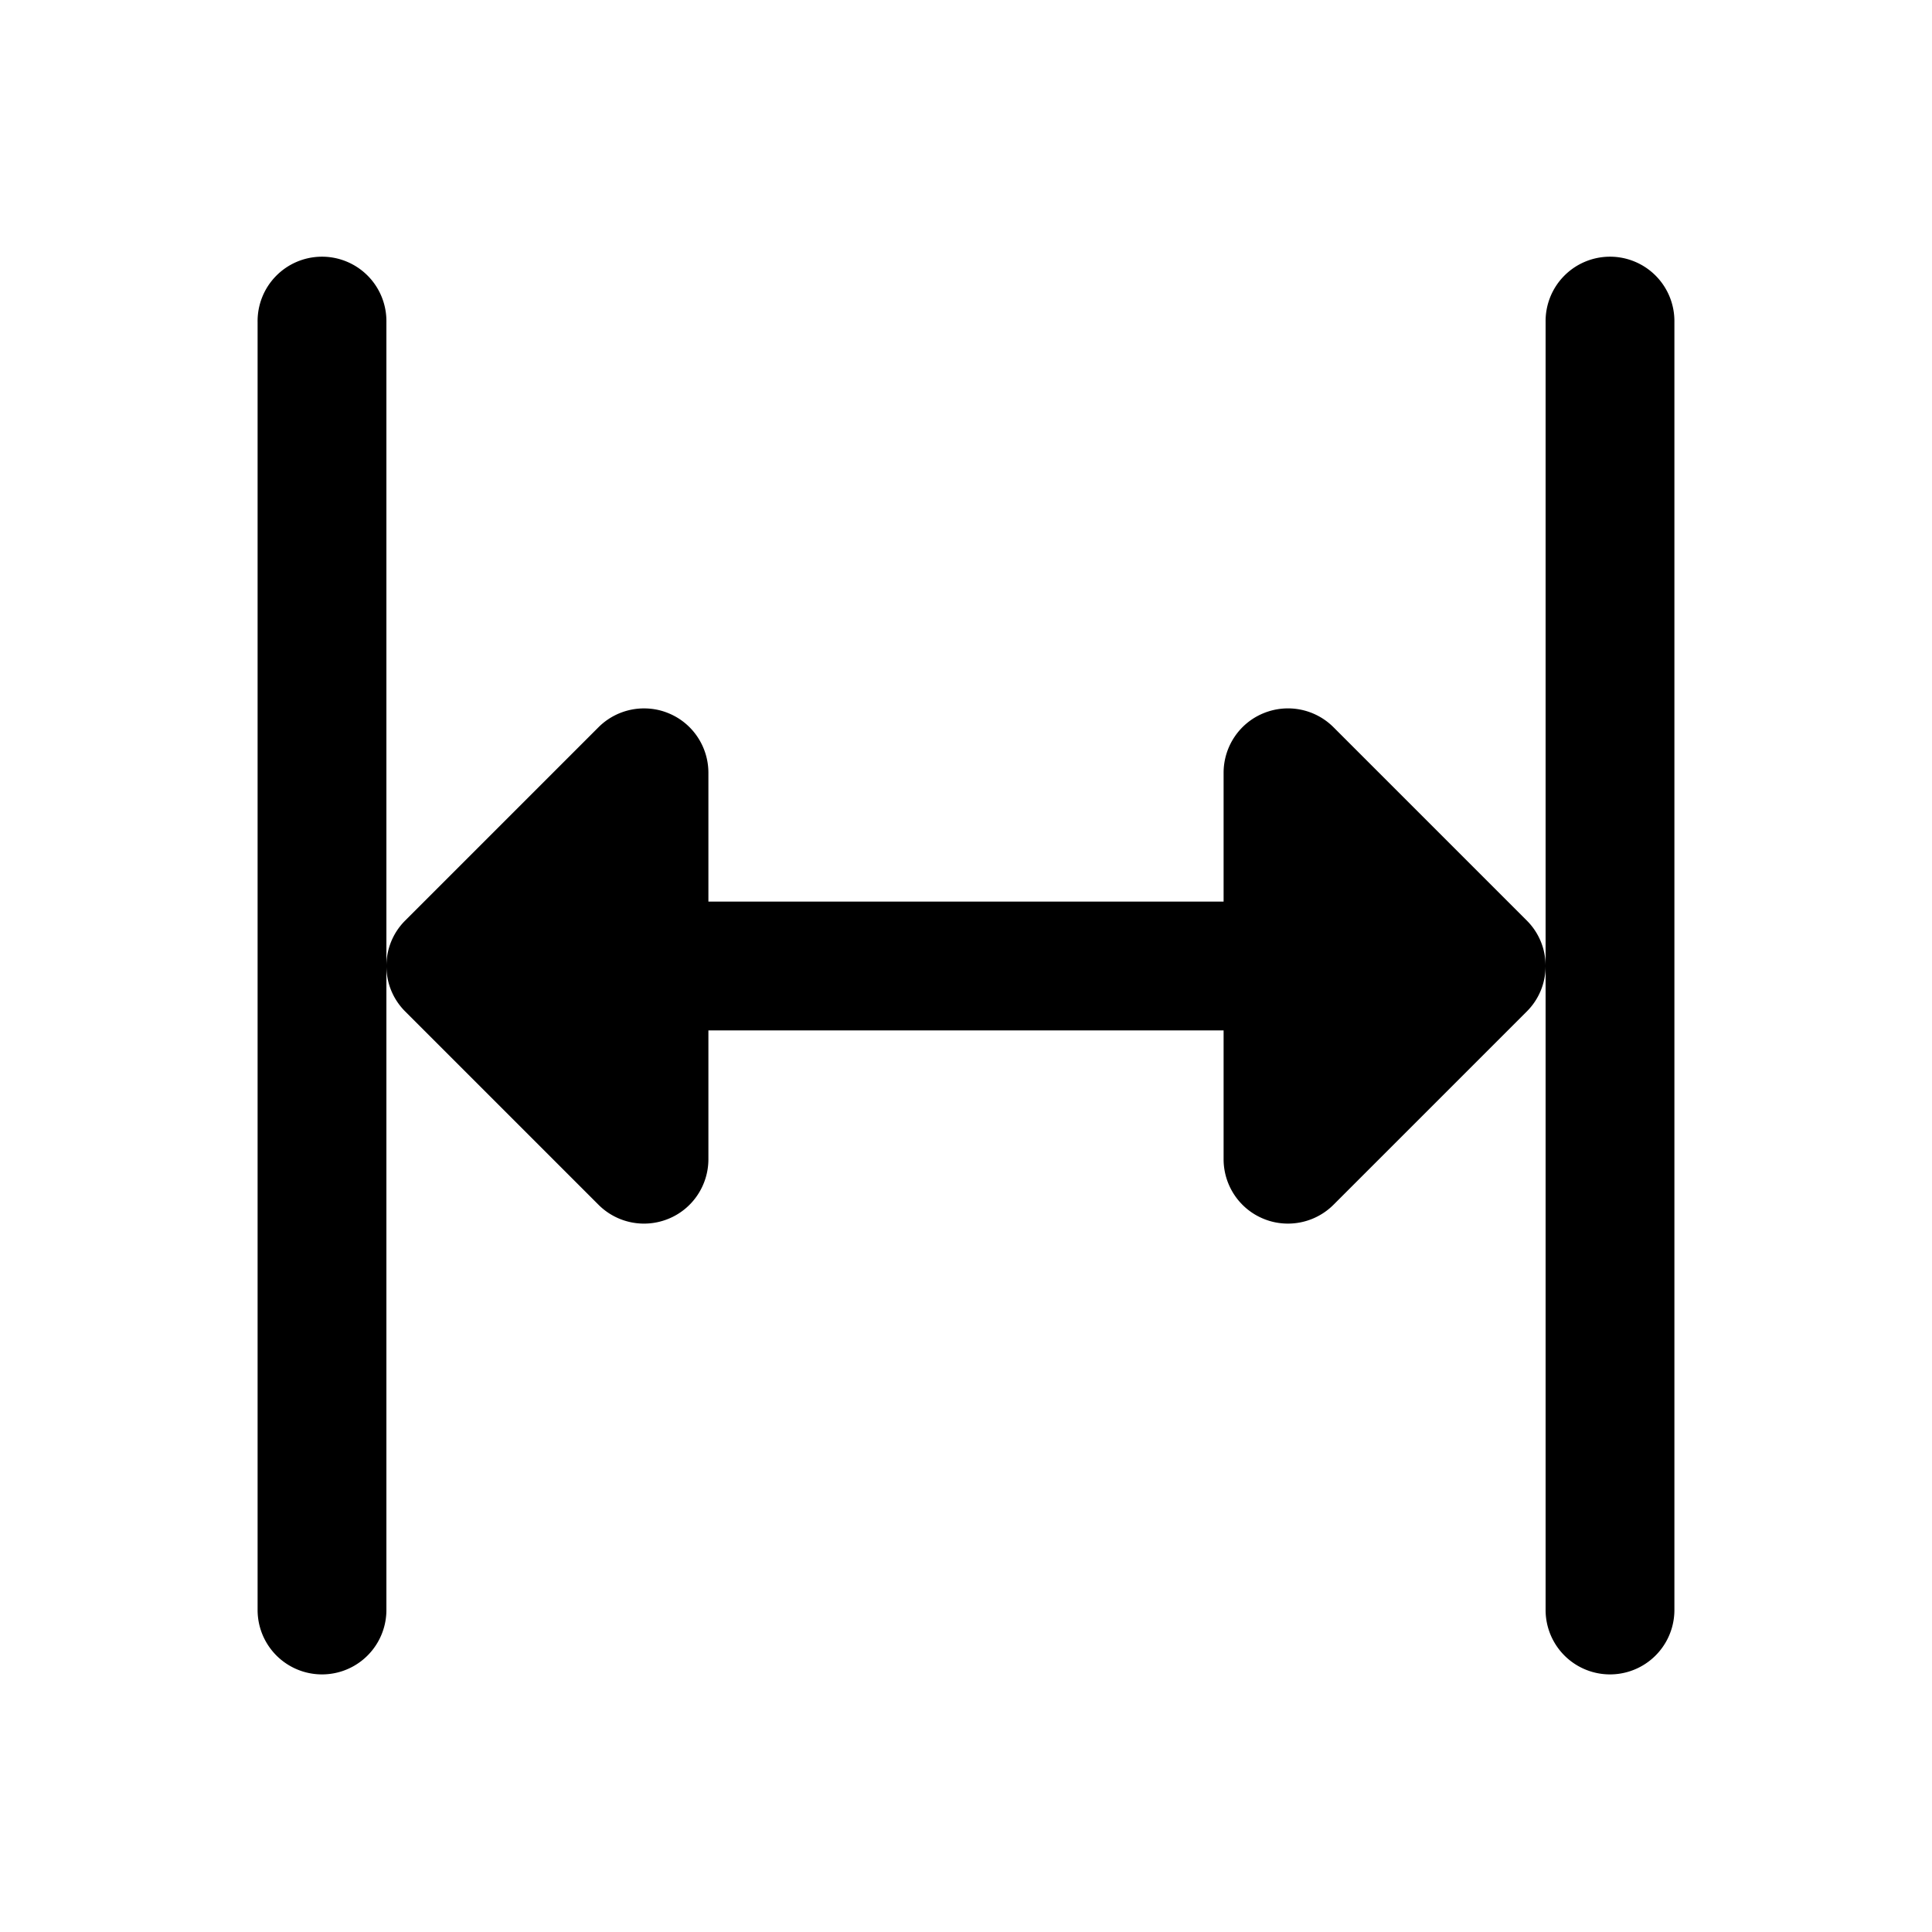 <svg fill="#000000" xmlns="http://www.w3.org/2000/svg" viewBox="0 0 30 30" width="500px" height="500px"><path d="M 4.984 3.986 A 1 1 0 0 0 4 5 L 4 25 A 1 1 0 1 0 6 25 L 6 15 L 6 5 A 1 1 0 0 0 4.984 3.986 z M 6 15 C 6 15.256 6.097 15.512 6.293 15.707 L 9.293 18.707 C 9.579 18.993 10.008 19.079 10.383 18.924 C 10.757 18.77 11 18.404 11 18 L 11 16 L 19 16 L 19 18 C 19 18.404 19.243 18.77 19.617 18.924 C 19.741 18.976 19.871 19 20 19 C 20.26 19 20.516 18.898 20.707 18.707 L 23.707 15.707 C 23.903 15.512 24 15.256 24 15 C 24 14.744 23.903 14.488 23.707 14.293 L 20.707 11.293 C 20.421 11.007 19.992 10.921 19.617 11.076 C 19.243 11.23 19 11.596 19 12 L 19 14 L 11 14 L 11 12 C 11 11.596 10.757 11.23 10.383 11.076 C 10.259 11.024 10.129 11 10 11 C 9.74 11 9.484 11.102 9.293 11.293 L 6.293 14.293 C 6.097 14.488 6 14.744 6 15 z M 24 15 L 24 25 A 1 1 0 1 0 26 25 L 26 5 A 1 1 0 0 0 24.984 3.986 A 1 1 0 0 0 24 5 L 24 15 z"/></svg>